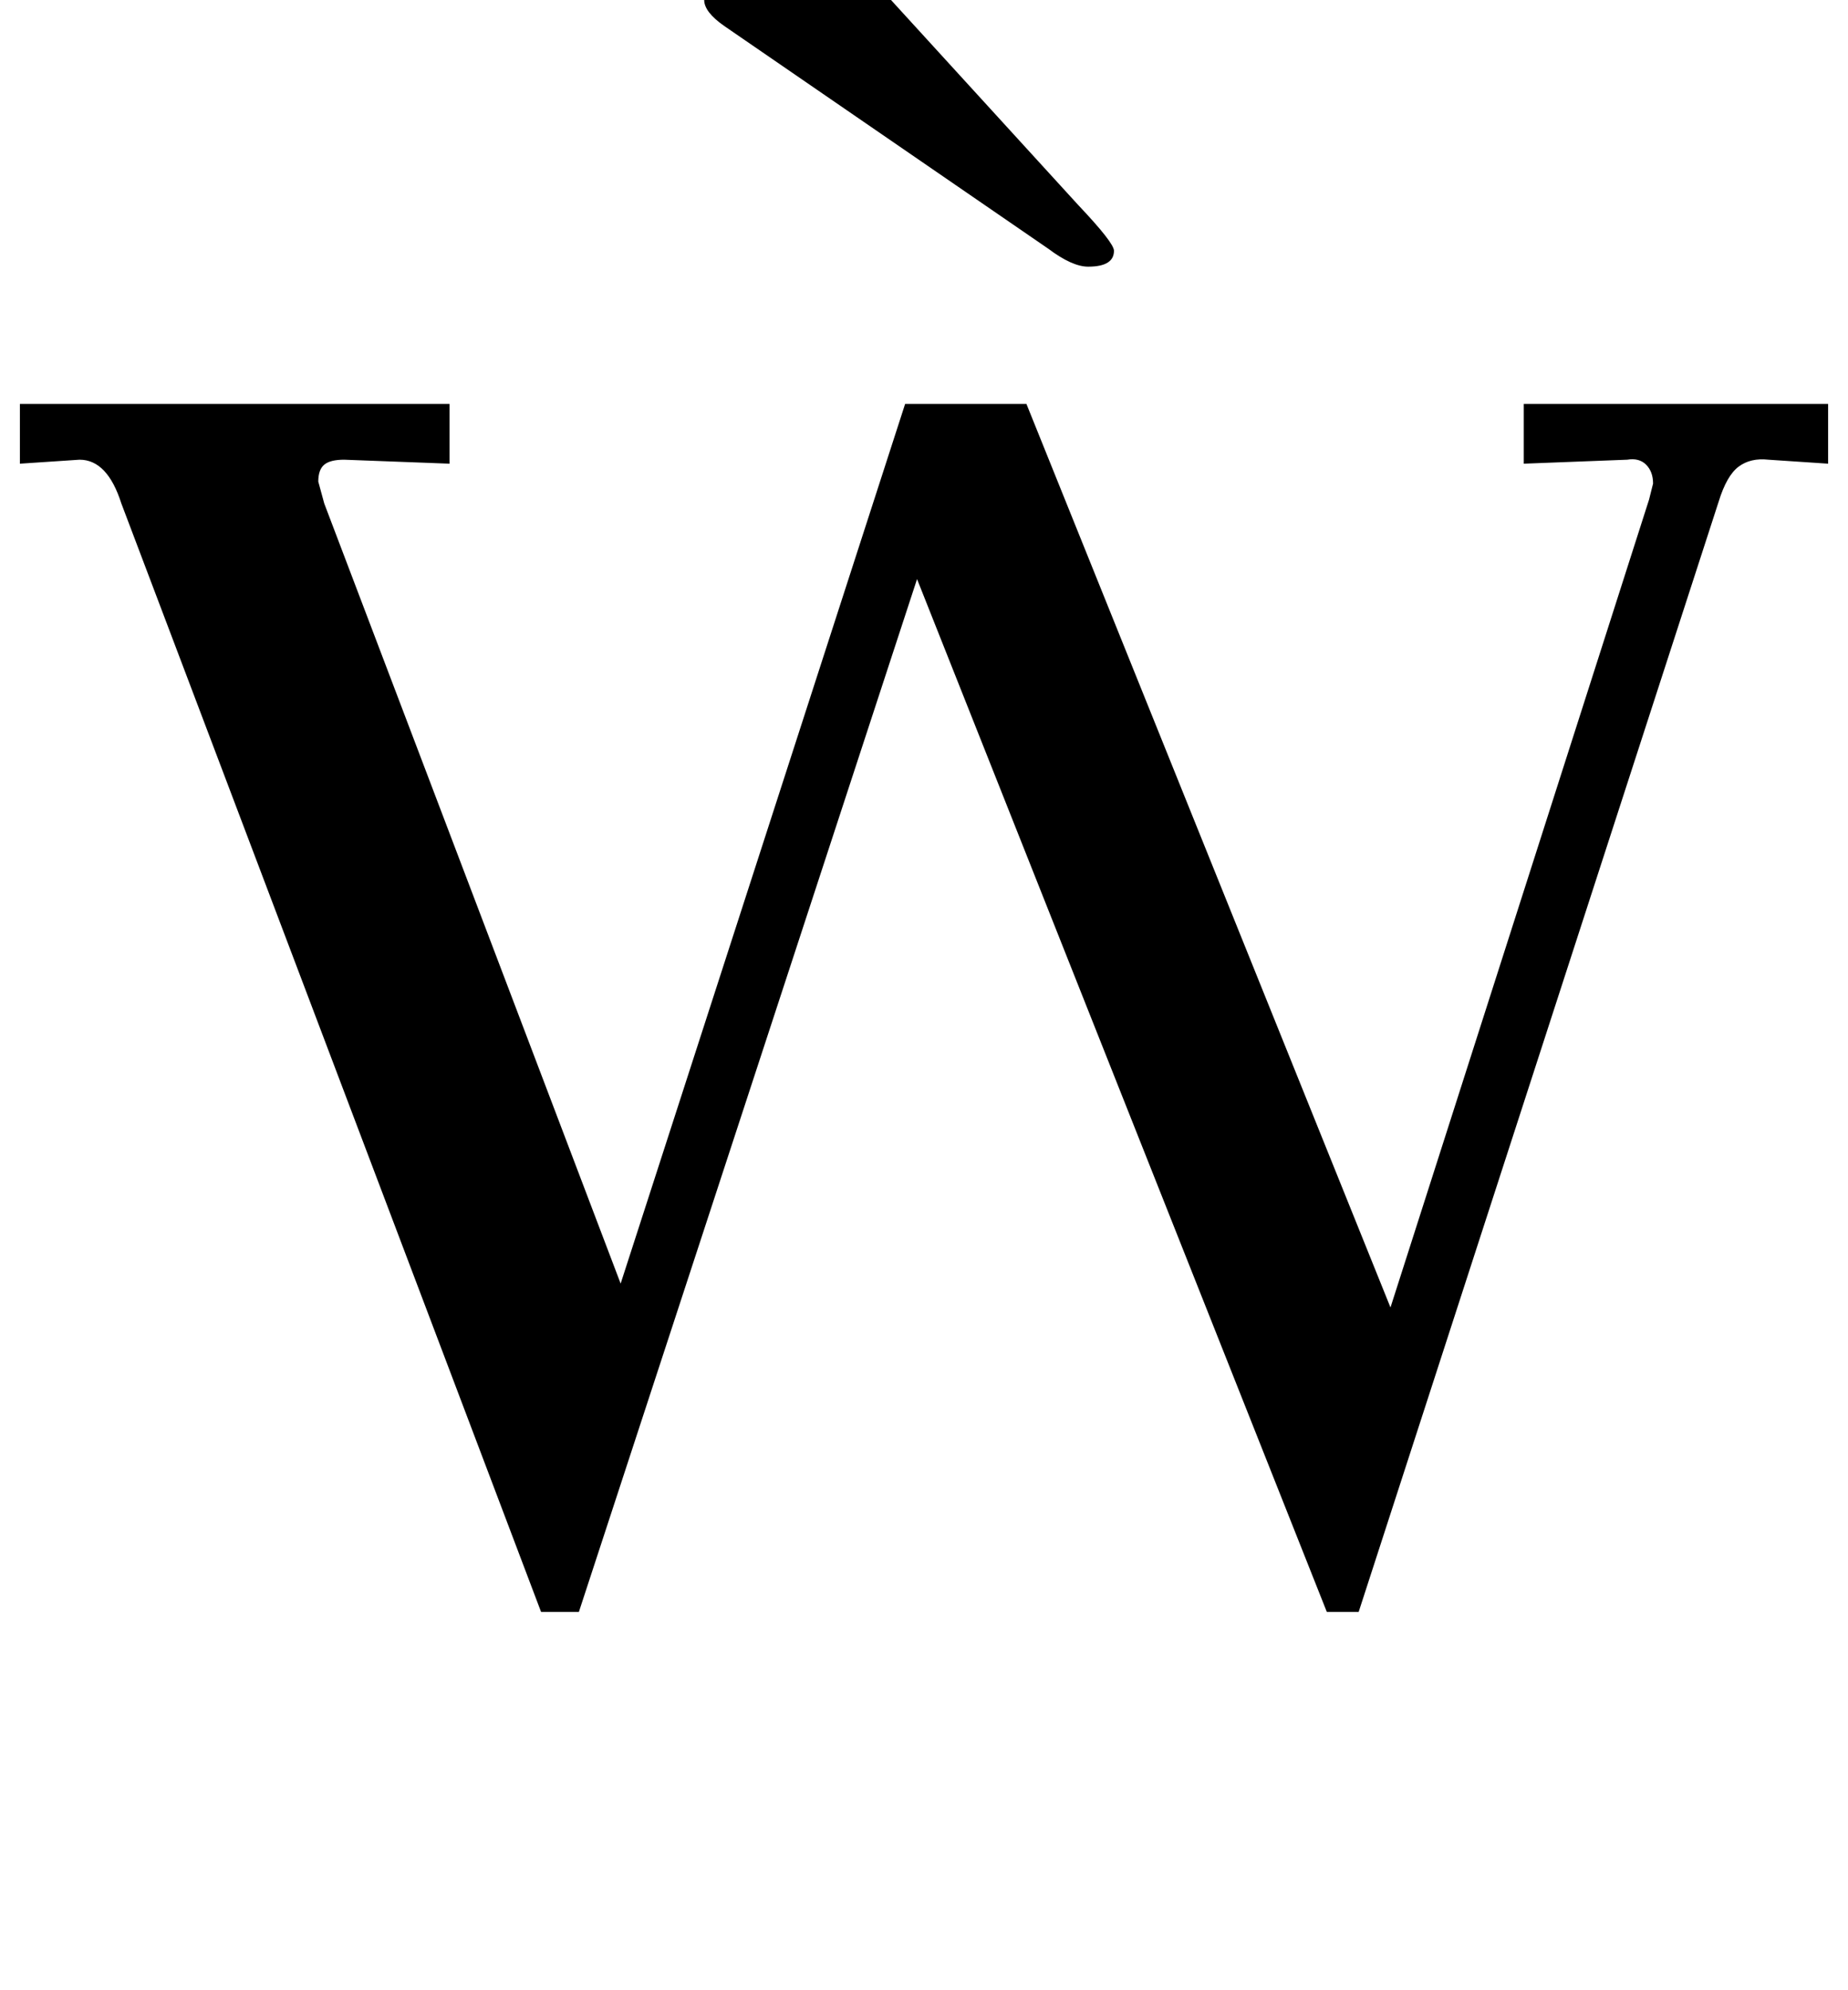 <?xml version="1.0" standalone="no"?>
<!DOCTYPE svg PUBLIC "-//W3C//DTD SVG 1.1//EN" "http://www.w3.org/Graphics/SVG/1.1/DTD/svg11.dtd" >
<svg xmlns="http://www.w3.org/2000/svg" xmlns:xlink="http://www.w3.org/1999/xlink" version="1.1" viewBox="-15 0 929 1000">
  <g transform="matrix(1 0 0 -1 0 800)">
   <path fill="currentColor"
d="M25 569l-30 -2v30h216v-30l-53 2q-7 0 -10 -2.5t-3 -8.5l3 -11l149 -392l143 442h61l183 -454l130 406l2 8q0 6 -3.5 9.5t-9.5 2.5l-52 -2v30h153v-30l-30 2q-9 1 -15 -3.5t-10 -17.5l-181 -558h-16l-206 519l-170 -519h-19l-211 557q-7 22 -21 22zM512 675l-163 112
q-10 7 -10 13t20 16t37 10q10 0 15.5 -4t20.5 -21l95 -104q18 -19 18 -23q0 -8 -13 -8q-8 0 -20 9z" />
  </g>

</svg>
